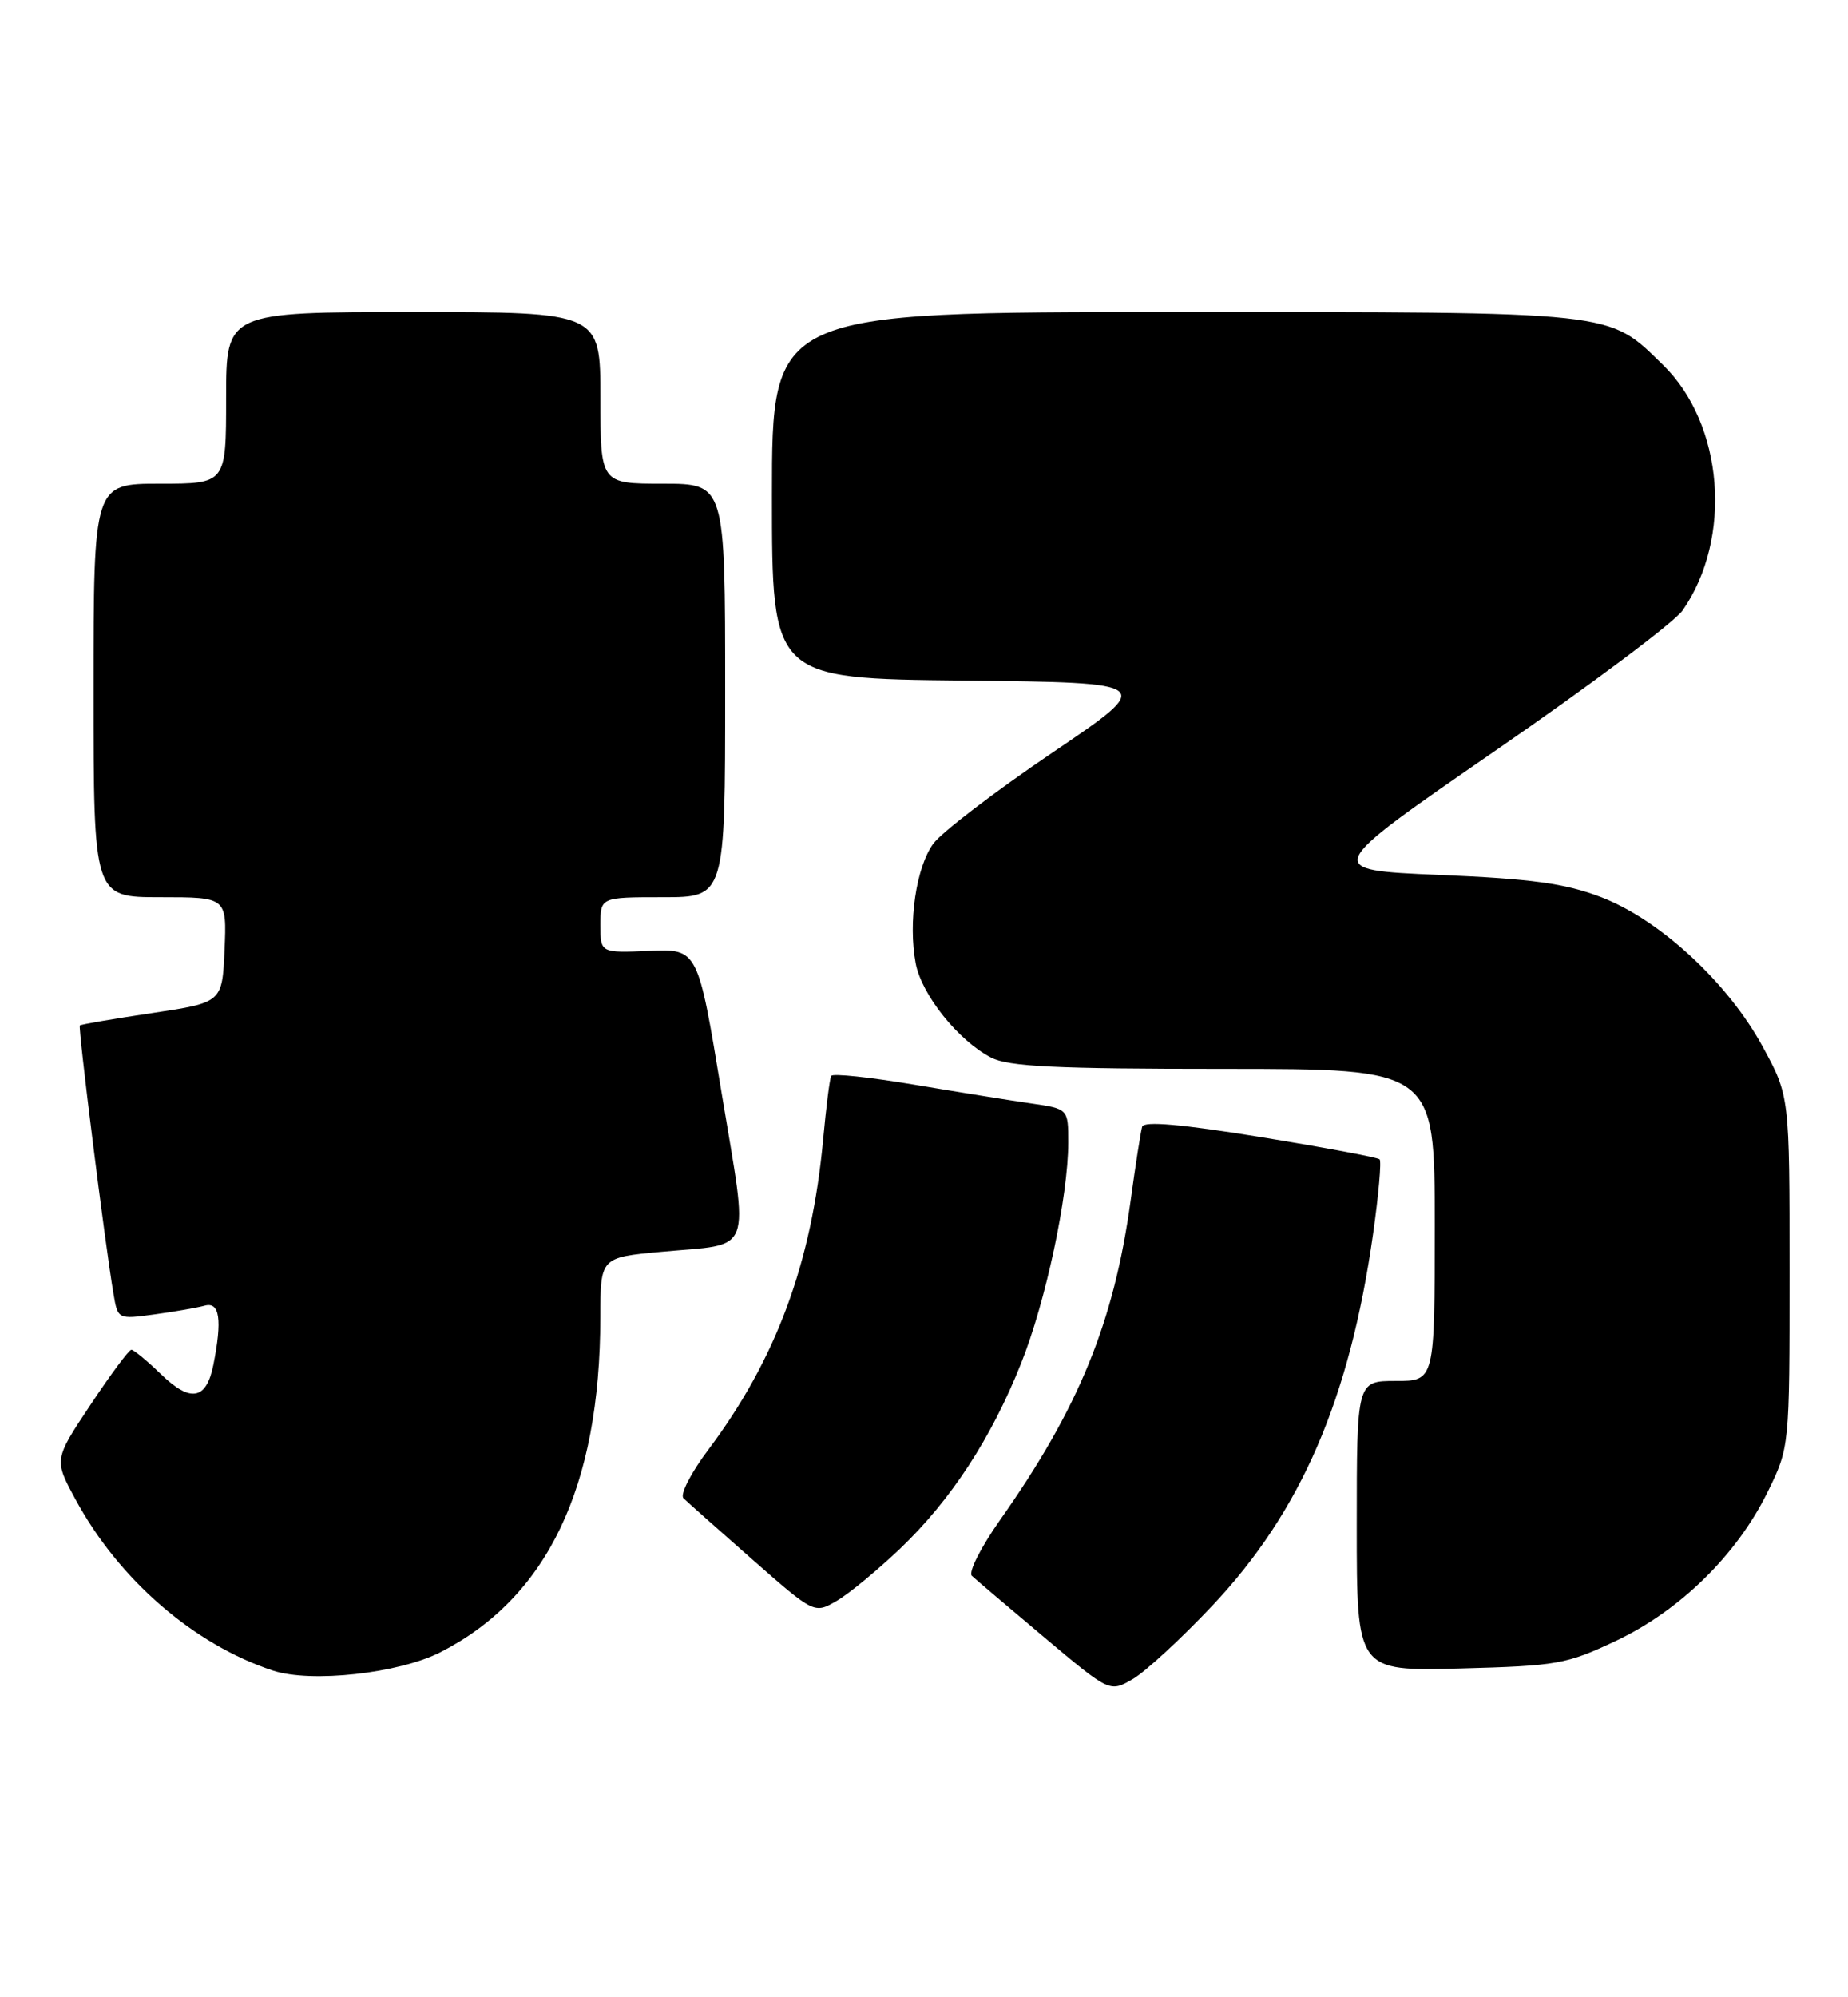 <?xml version="1.0" encoding="UTF-8" standalone="no"?>
<!DOCTYPE svg PUBLIC "-//W3C//DTD SVG 1.1//EN" "http://www.w3.org/Graphics/SVG/1.1/DTD/svg11.dtd" >
<svg xmlns="http://www.w3.org/2000/svg" xmlns:xlink="http://www.w3.org/1999/xlink" version="1.1" viewBox="0 0 237 256">
 <g >
 <path fill="currentColor"
d=" M 155.47 205.81 C 166.85 193.75 173.09 179.34 176.09 158.16 C 176.80 153.15 177.18 148.84 176.93 148.60 C 176.69 148.35 169.81 147.07 161.65 145.74 C 151.51 144.09 146.71 143.67 146.48 144.41 C 146.30 145.01 145.63 149.27 145.00 153.89 C 142.86 169.49 138.35 180.50 128.24 194.84 C 125.79 198.32 124.16 201.54 124.64 201.98 C 125.11 202.42 129.29 205.97 133.91 209.85 C 142.32 216.92 142.32 216.92 145.27 215.21 C 146.89 214.27 151.48 210.04 155.47 205.81 Z  M 56.50 211.76 C 70.21 204.75 76.97 190.58 76.99 168.84 C 77.00 161.17 77.00 161.17 84.75 160.45 C 96.78 159.34 96.04 161.26 92.54 140.06 C 89.50 121.61 89.50 121.61 83.25 121.88 C 77.00 122.14 77.00 122.14 77.00 118.57 C 77.00 115.00 77.00 115.00 85.00 115.00 C 93.00 115.00 93.00 115.00 93.00 88.50 C 93.00 62.00 93.00 62.00 85.00 62.00 C 77.00 62.00 77.00 62.00 77.00 51.00 C 77.00 40.00 77.00 40.00 53.00 40.00 C 29.00 40.00 29.00 40.00 29.00 51.00 C 29.00 62.00 29.00 62.00 20.50 62.00 C 12.00 62.00 12.00 62.00 12.00 88.50 C 12.00 115.00 12.00 115.00 20.55 115.00 C 29.09 115.00 29.09 115.00 28.80 121.75 C 28.50 128.50 28.50 128.50 19.50 129.85 C 14.55 130.59 10.38 131.30 10.24 131.44 C 9.99 131.68 13.47 159.47 14.55 165.80 C 15.11 169.11 15.11 169.11 19.81 168.47 C 22.39 168.12 25.29 167.61 26.25 167.35 C 28.18 166.81 28.52 169.14 27.36 174.96 C 26.46 179.44 24.42 179.80 20.64 176.13 C 18.86 174.41 17.15 173.00 16.85 173.00 C 16.54 173.00 14.19 176.17 11.61 180.05 C 6.92 187.09 6.92 187.09 9.71 192.23 C 15.27 202.48 24.86 210.78 35.00 214.12 C 39.87 215.73 51.16 214.49 56.50 211.76 Z  M 207.28 210.29 C 215.47 206.41 222.73 199.29 226.67 191.27 C 229.50 185.50 229.50 185.50 229.50 163.00 C 229.50 140.50 229.50 140.50 226.09 134.21 C 221.62 125.96 212.83 117.84 205.28 114.97 C 200.68 113.22 196.44 112.64 184.55 112.14 C 169.61 111.50 169.61 111.50 191.74 96.24 C 203.92 87.85 214.74 79.75 215.79 78.24 C 222.23 68.98 221.07 54.37 213.28 46.78 C 206.13 39.82 207.83 40.00 150.53 40.00 C 99.00 40.00 99.00 40.00 99.00 63.48 C 99.00 86.97 99.00 86.97 123.61 87.23 C 148.22 87.50 148.22 87.50 134.92 96.50 C 127.60 101.45 120.75 106.69 119.69 108.14 C 117.49 111.16 116.45 118.24 117.43 123.46 C 118.18 127.49 122.89 133.37 127.10 135.55 C 129.34 136.71 135.29 137.00 156.95 137.00 C 184.00 137.00 184.00 137.00 184.00 157.00 C 184.00 177.00 184.00 177.00 179.00 177.00 C 174.00 177.00 174.00 177.00 174.00 195.60 C 174.00 214.20 174.00 214.20 187.25 213.85 C 199.73 213.52 200.90 213.31 207.28 210.29 Z  M 115.49 198.44 C 121.96 192.25 127.13 184.34 130.95 174.75 C 134.11 166.85 137.00 153.30 137.00 146.45 C 137.00 142.12 137.00 142.12 132.25 141.43 C 129.64 141.06 122.87 139.97 117.22 139.02 C 111.56 138.07 106.79 137.56 106.60 137.90 C 106.41 138.23 105.95 141.88 105.57 146.00 C 104.10 161.91 99.53 174.24 90.81 185.85 C 88.60 188.79 87.18 191.57 87.65 192.03 C 88.12 192.49 92.08 196.01 96.46 199.86 C 104.43 206.86 104.43 206.86 107.32 205.18 C 108.90 204.26 112.58 201.22 115.49 198.44 Z "/>
</g>
</svg>